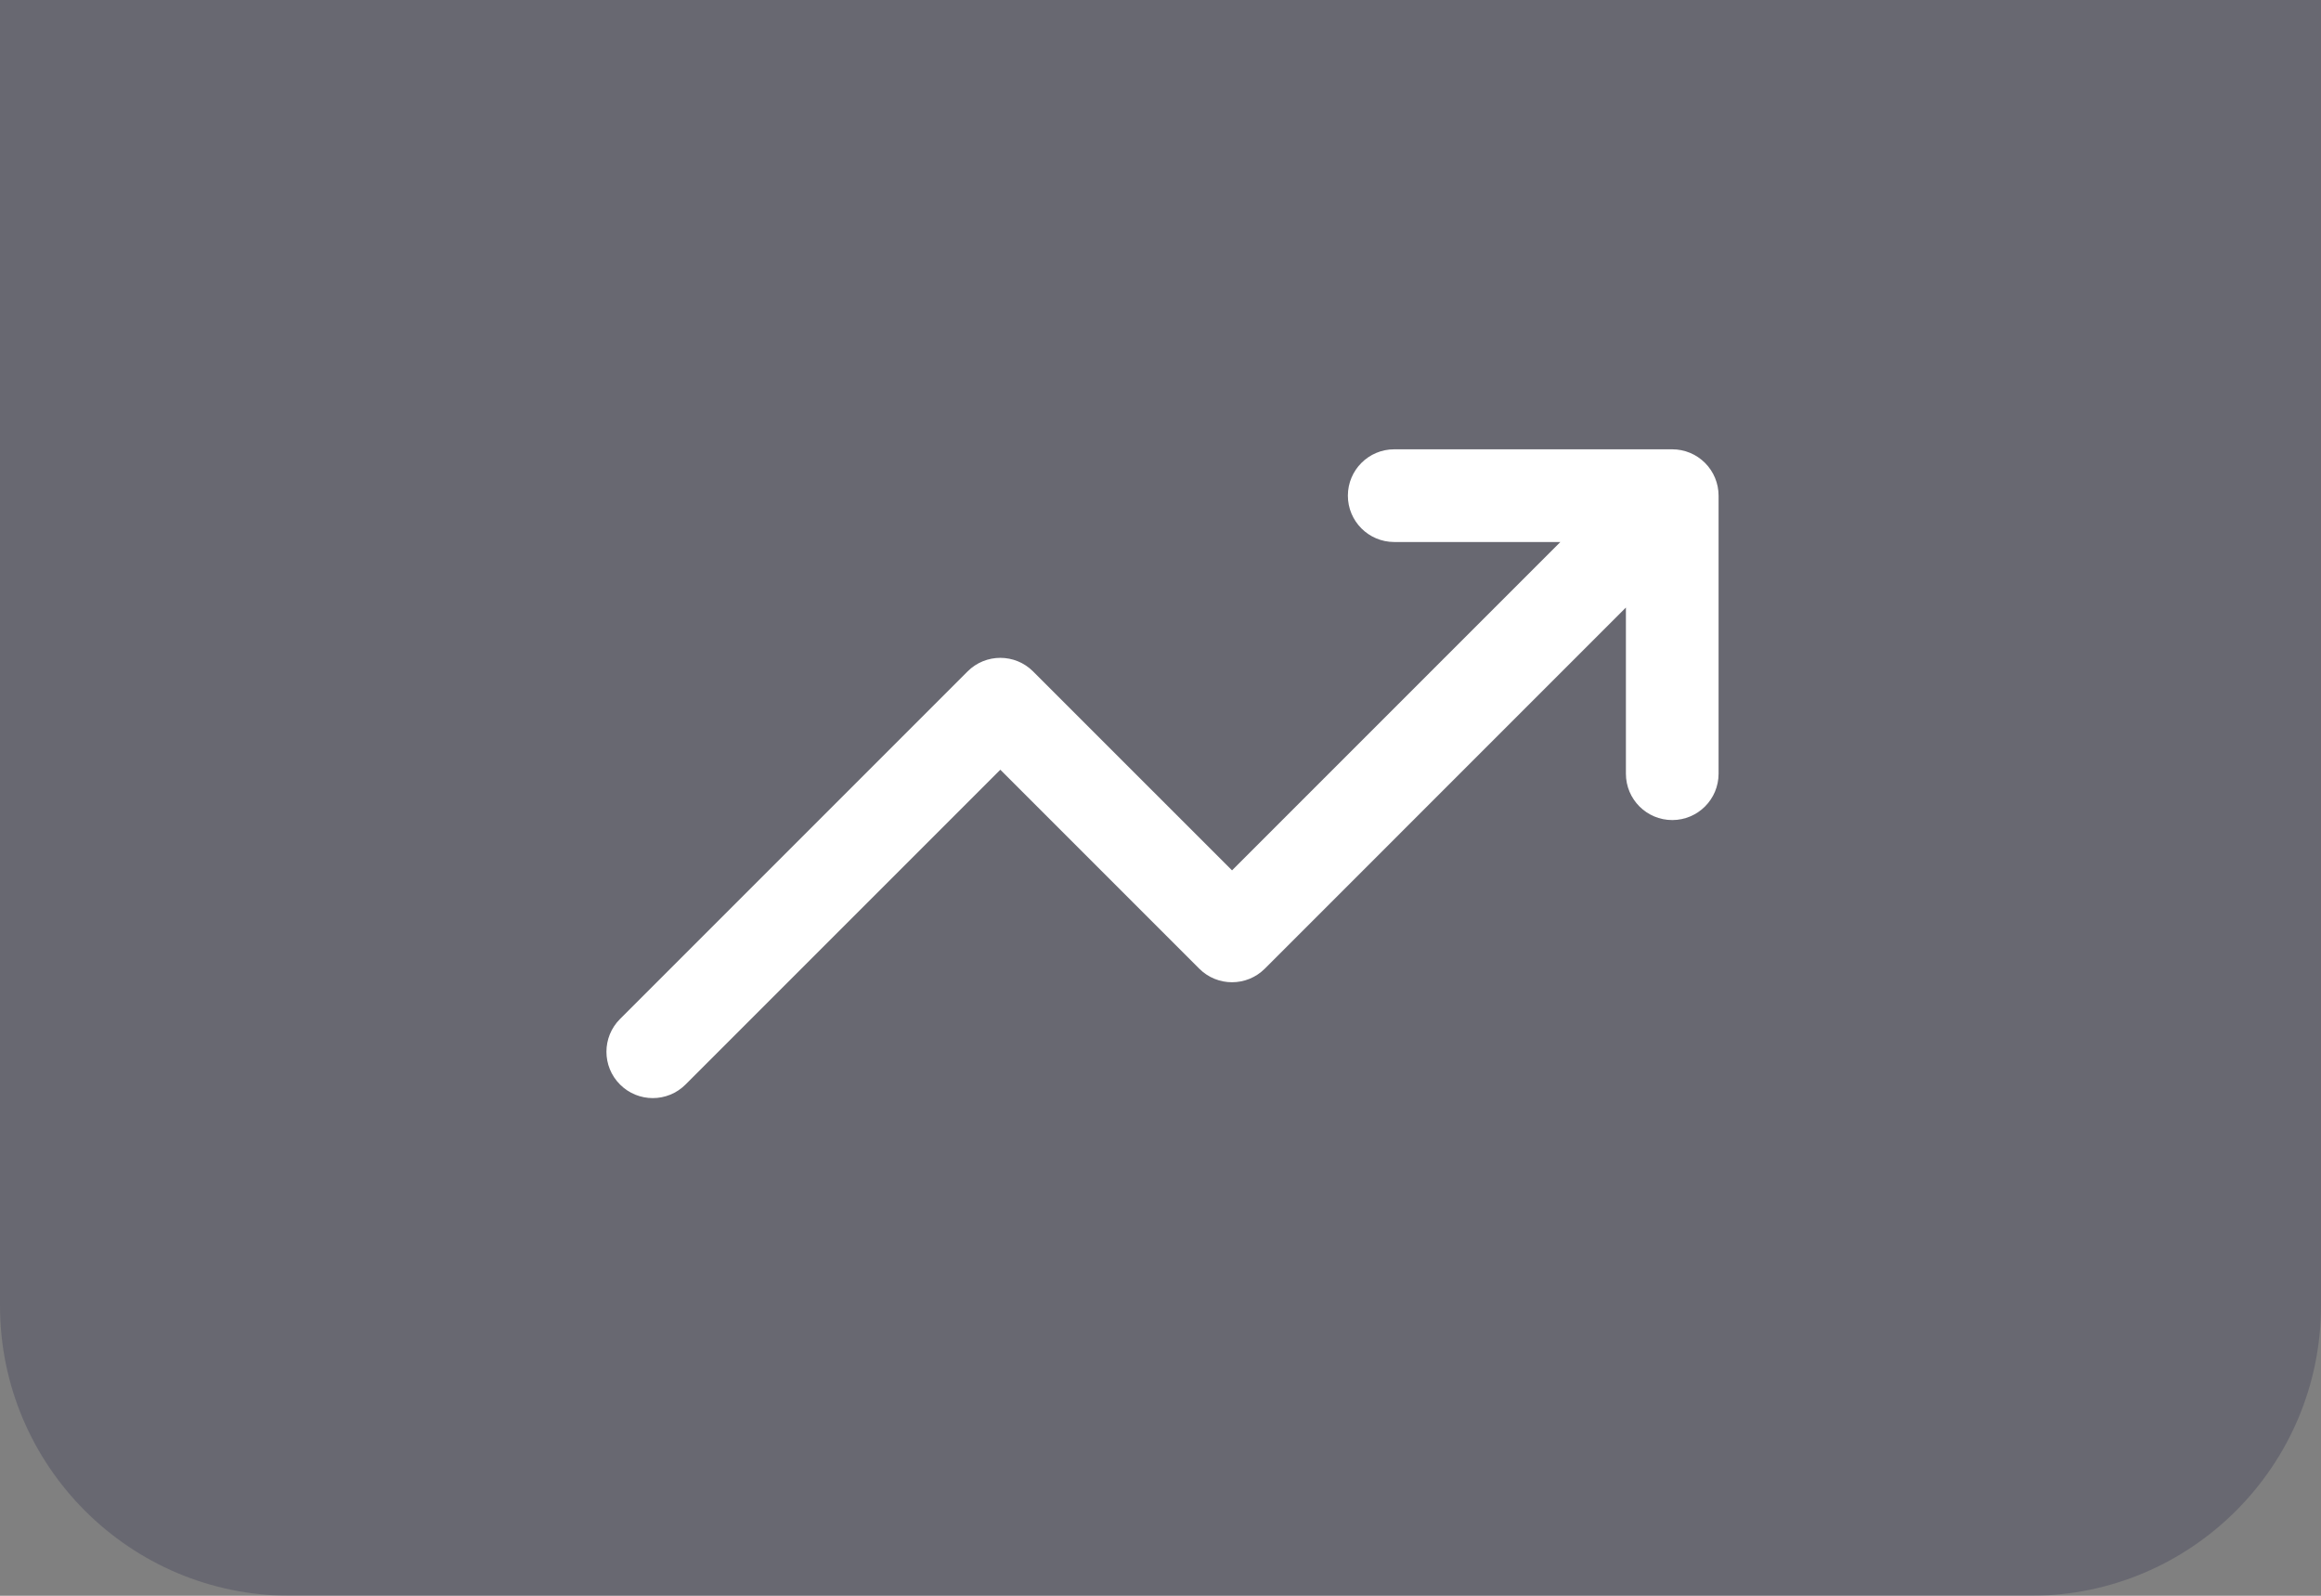 <svg width="96" height="66" viewBox="0 0 96 66" fill="none" xmlns="http://www.w3.org/2000/svg">
<rect x="0" y="0" width="96" height="66" fill="#808080" stroke="none"/>
<path d="M0 0H96V54C96 60.627 90.627 66 84 66H12C5.373 66 0 60.627 0 54V0Z" fill="#0A0A37" fill-opacity="0.2"/>
<path d="M69.167 20.5L71.083 20.5C71.083 19.992 70.881 19.504 70.522 19.145C70.162 18.785 69.675 18.583 69.167 18.583V20.5ZM50.958 38.708L49.603 40.064C50.352 40.812 51.565 40.812 52.314 40.064L50.958 38.708ZM41.375 29.125L42.73 27.77C41.982 27.021 40.768 27.021 40.02 27.77L41.375 29.125ZM25.645 42.145C24.896 42.893 24.896 44.107 25.645 44.855C26.393 45.604 27.607 45.604 28.355 44.855L25.645 42.145ZM57.667 18.583C56.608 18.583 55.75 19.442 55.75 20.5C55.75 21.558 56.608 22.417 57.667 22.417V18.583ZM67.25 32C67.25 33.059 68.108 33.917 69.167 33.917C70.225 33.917 71.083 33.059 71.083 32L67.25 32ZM67.811 19.145L49.603 37.353L52.314 40.064L70.522 21.855L67.811 19.145ZM52.314 37.353L42.73 27.77L40.02 30.48L49.603 40.064L52.314 37.353ZM40.02 27.77L25.645 42.145L28.355 44.855L42.73 30.48L40.02 27.77ZM57.667 22.417H69.167V18.583H57.667V22.417ZM67.25 20.5L67.25 32L71.083 32L71.083 20.5L67.25 20.5Z" fill="white"/>
</svg>
